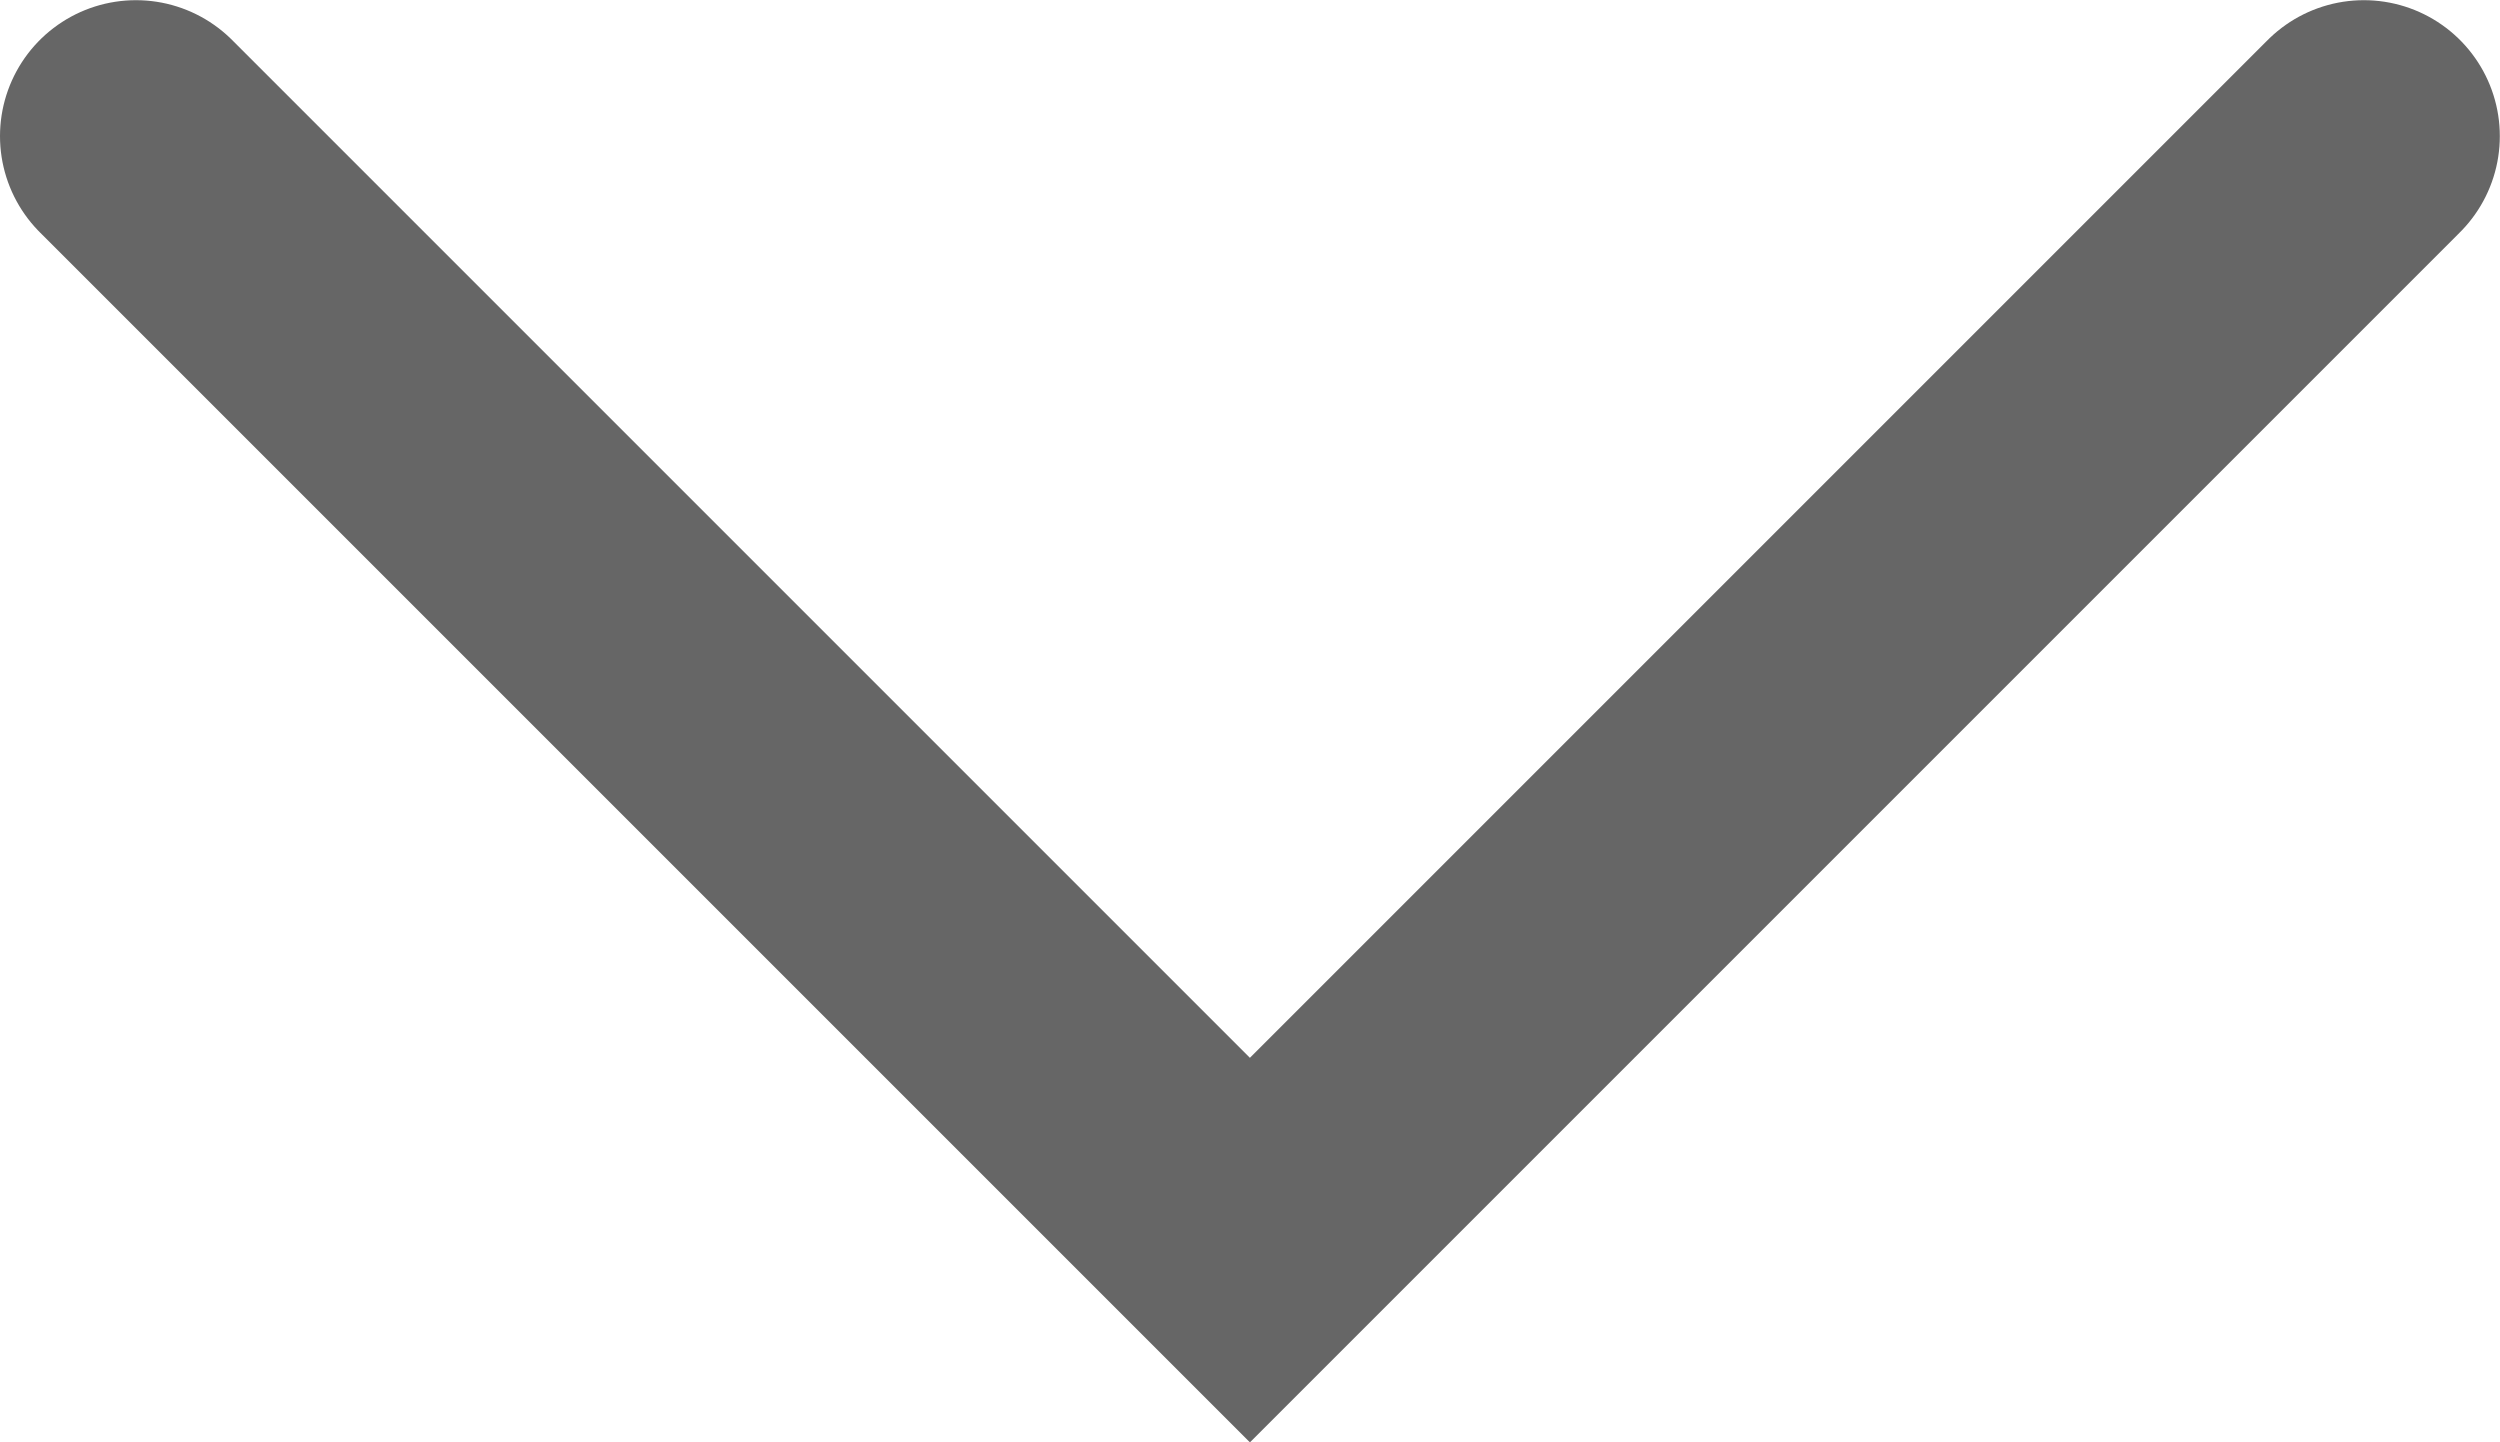 <svg xmlns="http://www.w3.org/2000/svg" width="13.791" height="7.956" viewBox="0 0 13.791 7.956">
    <defs>
        <style>
            .cls-1{fill:none;stroke:#666;stroke-linecap:round;stroke-width:1.5px}
        </style>
    </defs>
    <path id="sps_arrowdown_loginicon_darkgrey" d="M-20718.771 13286l6.145 6.145 6.145-6.145" class="cls-1" transform="translate(20719.521 -13285.249)"/>
</svg>
